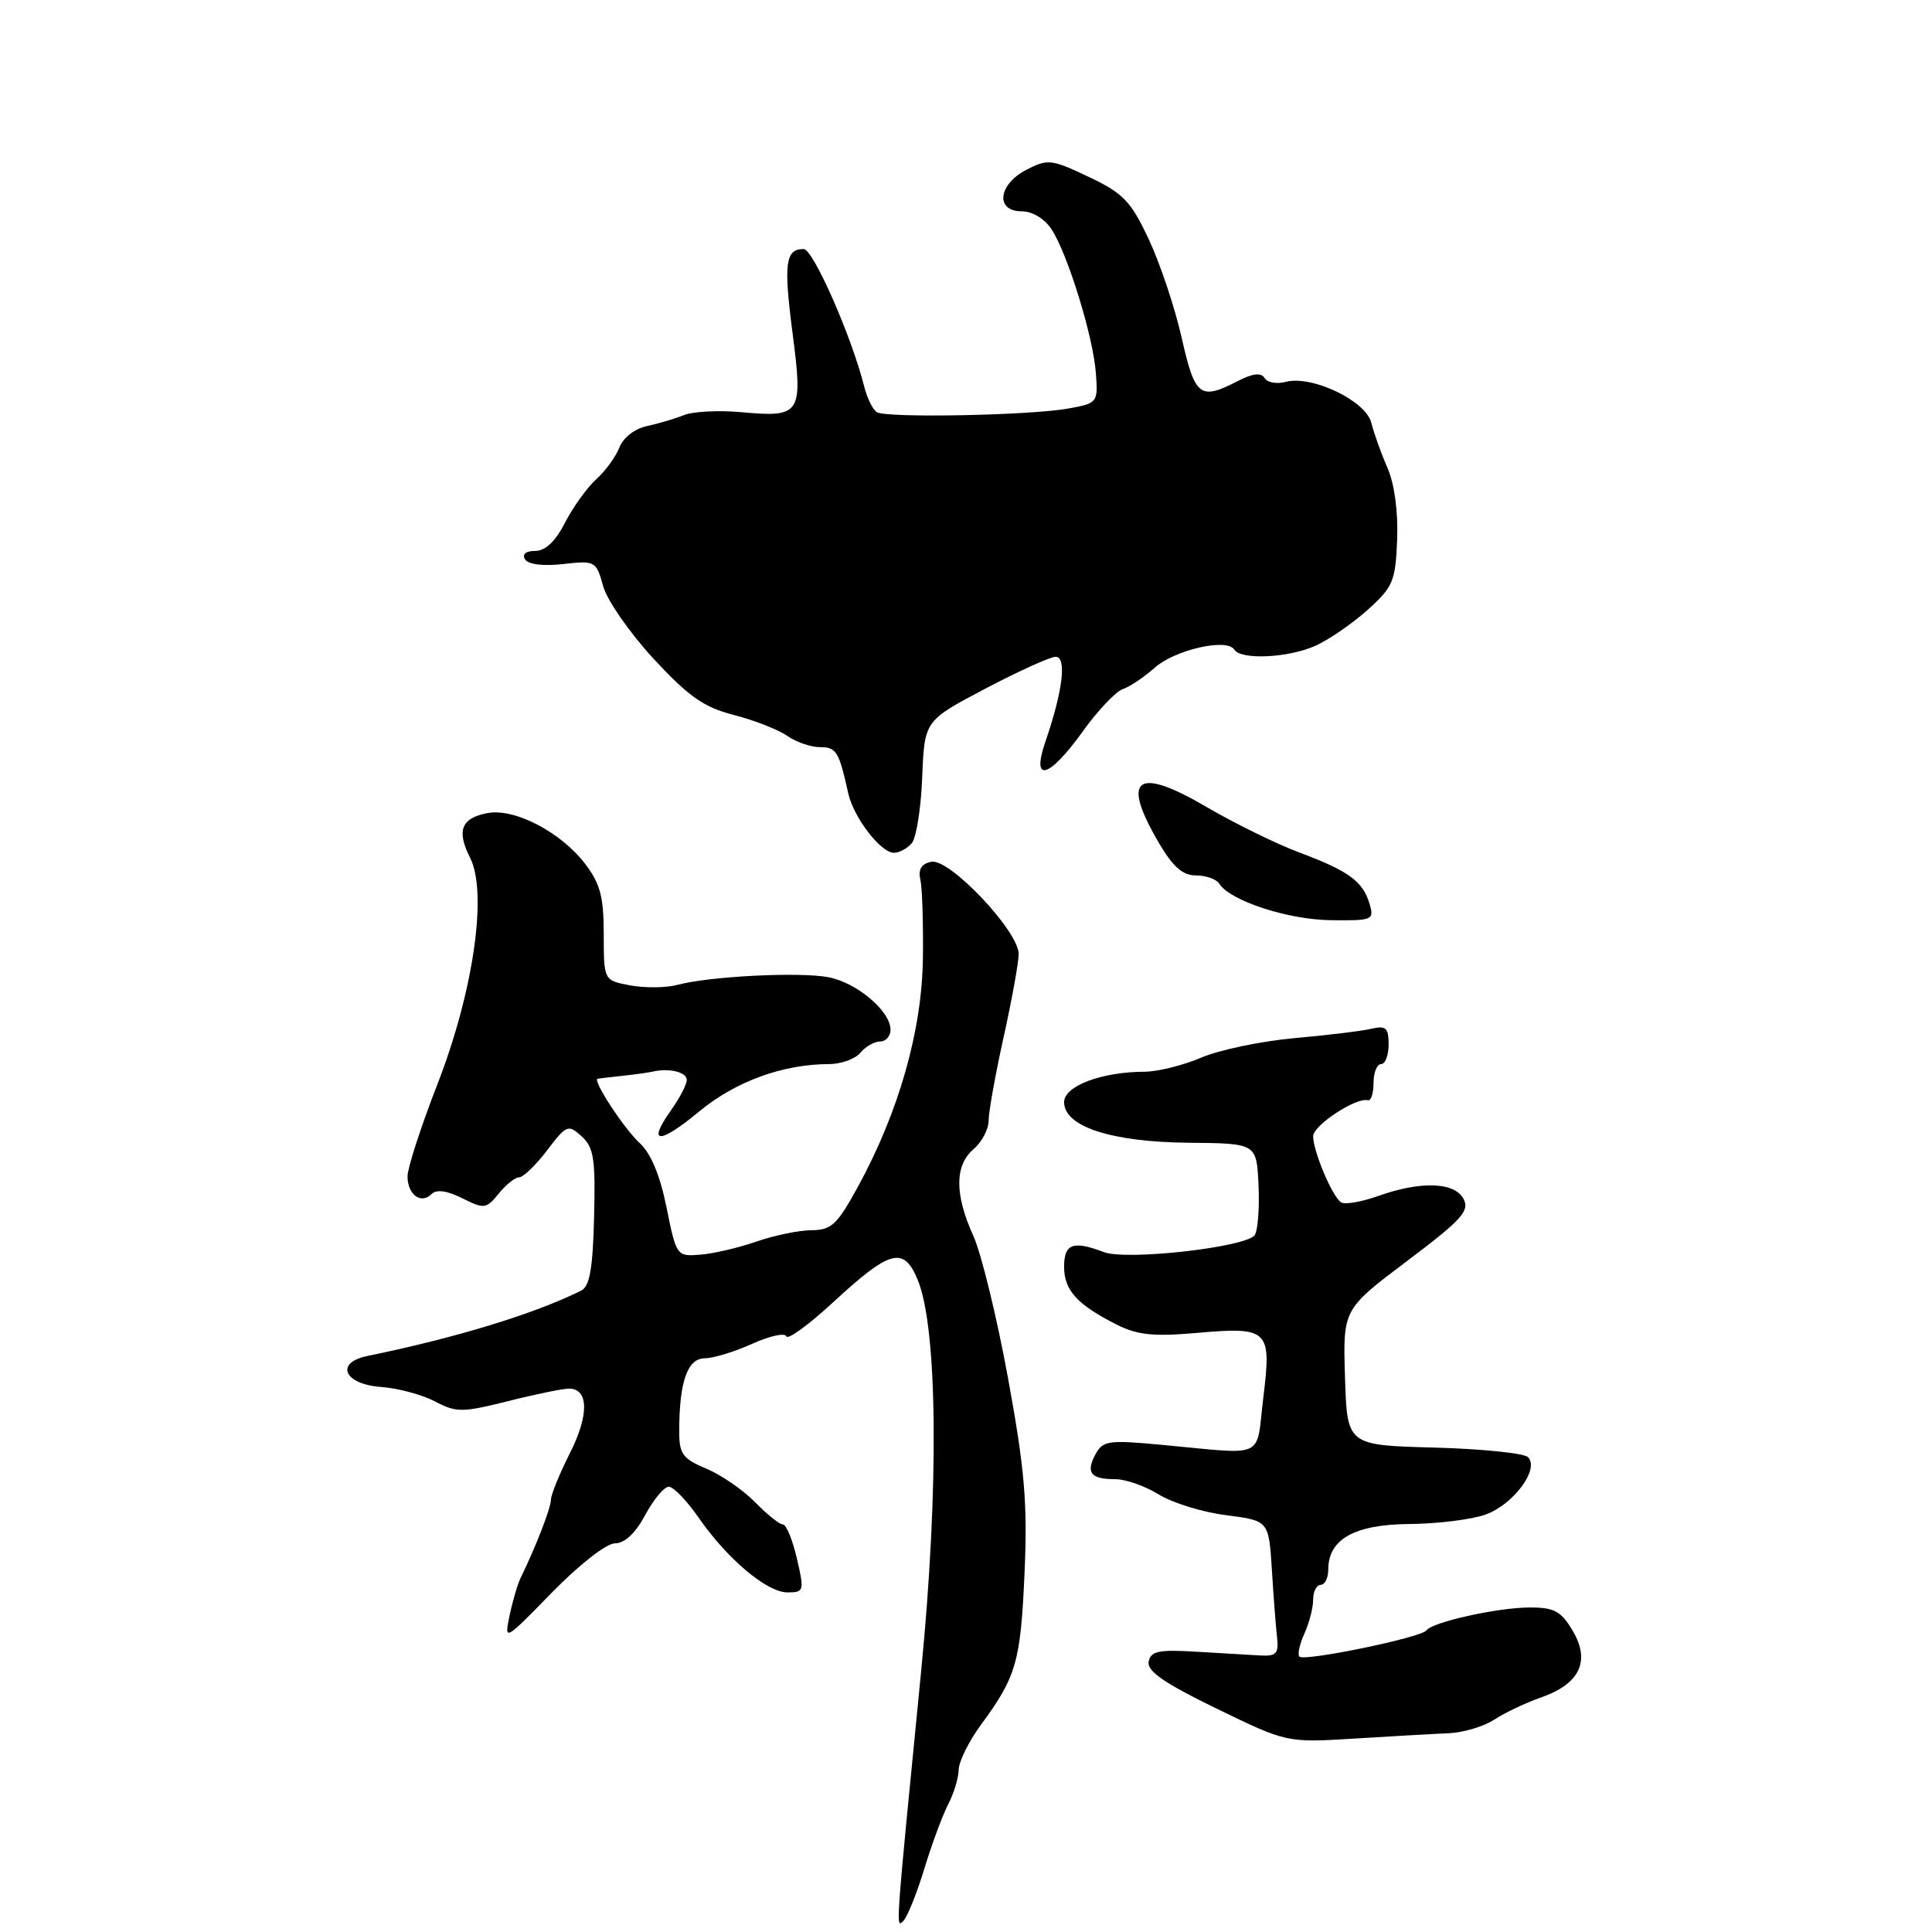 <?xml version="1.0" encoding="UTF-8" standalone="no"?>
<!DOCTYPE svg PUBLIC "-//W3C//DTD SVG 1.1//EN" "http://www.w3.org/Graphics/SVG/1.1/DTD/svg11.dtd" >
<svg xmlns="http://www.w3.org/2000/svg" xmlns:xlink="http://www.w3.org/1999/xlink" version="1.1" viewBox="0 0 256 256">
 <g >
 <path fill="currentColor"
d=" M 122.49 247.58 C 123.48 244.33 124.90 240.51 125.64 239.08 C 126.38 237.66 127.01 235.60 127.03 234.50 C 127.05 233.40 128.39 230.70 130.01 228.50 C 134.68 222.16 135.24 220.18 135.76 208.37 C 136.16 199.16 135.78 194.71 133.57 182.62 C 132.10 174.58 130.03 166.09 128.97 163.75 C 126.48 158.26 126.49 154.42 129.00 152.27 C 130.10 151.33 131.00 149.62 131.00 148.48 C 131.00 147.33 131.89 142.37 132.98 137.45 C 134.07 132.53 134.97 127.56 134.98 126.42 C 135.01 123.42 125.81 113.69 123.40 114.19 C 122.10 114.45 121.64 115.20 121.95 116.54 C 122.20 117.62 122.35 122.33 122.29 127.00 C 122.16 136.57 119.11 147.31 113.68 157.25 C 110.93 162.28 110.16 163.00 107.52 163.01 C 105.86 163.02 102.59 163.70 100.24 164.51 C 97.90 165.33 94.56 166.11 92.81 166.25 C 89.66 166.50 89.63 166.45 88.32 160.00 C 87.46 155.73 86.24 152.80 84.75 151.45 C 82.70 149.58 78.46 143.09 79.19 142.94 C 79.36 142.90 80.85 142.73 82.50 142.55 C 84.15 142.37 85.95 142.12 86.50 141.99 C 88.69 141.49 91.00 142.06 91.00 143.10 C 91.00 143.70 90.05 145.52 88.89 147.15 C 85.70 151.64 87.33 151.68 92.69 147.24 C 97.46 143.30 103.77 141.00 109.82 141.00 C 111.43 141.00 113.32 140.32 114.00 139.50 C 114.68 138.68 115.86 138.00 116.62 138.00 C 117.38 138.00 118.00 137.30 118.00 136.45 C 118.00 133.97 113.52 130.19 109.74 129.48 C 105.88 128.76 94.02 129.36 89.76 130.50 C 88.26 130.90 85.45 130.93 83.51 130.57 C 80.00 129.91 80.00 129.91 80.00 123.80 C 80.00 118.85 79.53 117.08 77.54 114.47 C 74.33 110.26 68.17 107.05 64.59 107.74 C 61.11 108.40 60.47 110.06 62.29 113.66 C 64.63 118.29 62.74 131.37 57.96 143.67 C 55.78 149.27 54.00 154.76 54.00 155.87 C 54.00 158.28 55.78 159.62 57.17 158.23 C 57.83 157.57 59.20 157.75 61.25 158.77 C 64.16 160.23 64.43 160.19 66.08 158.16 C 67.04 156.97 68.26 156.00 68.79 156.00 C 69.33 156.00 70.99 154.40 72.48 152.44 C 75.07 149.04 75.29 148.95 77.07 150.57 C 78.68 152.02 78.92 153.56 78.72 161.27 C 78.55 168.12 78.14 170.46 77.00 171.02 C 70.77 174.11 60.41 177.27 48.70 179.67 C 44.32 180.57 45.58 183.43 50.51 183.78 C 52.70 183.94 55.90 184.79 57.62 185.69 C 60.49 187.19 61.23 187.18 67.32 185.66 C 70.95 184.74 74.58 184.00 75.39 184.00 C 78.02 184.00 78.07 187.52 75.51 192.56 C 74.14 195.28 73.01 198.05 73.00 198.72 C 73.00 199.81 71.01 204.93 69.01 209.03 C 68.59 209.88 67.93 212.13 67.53 214.03 C 66.81 217.50 66.81 217.50 73.15 211.00 C 76.77 207.30 80.36 204.50 81.49 204.50 C 82.77 204.50 84.20 203.16 85.49 200.75 C 86.60 198.69 88.00 197.00 88.61 197.00 C 89.23 197.00 90.99 198.82 92.53 201.04 C 96.37 206.58 101.61 211.00 104.35 211.00 C 106.54 211.00 106.59 210.82 105.59 206.50 C 105.02 204.03 104.18 202.00 103.74 202.00 C 103.30 202.00 101.63 200.67 100.05 199.05 C 98.46 197.42 95.55 195.42 93.58 194.60 C 90.46 193.29 90.00 192.66 90.00 189.68 C 90.00 183.11 91.08 180.00 93.38 179.98 C 94.54 179.97 97.39 179.10 99.69 178.05 C 102.00 177.01 104.02 176.57 104.19 177.07 C 104.36 177.58 107.14 175.56 110.36 172.59 C 117.95 165.58 119.73 165.10 121.59 169.56 C 124.25 175.92 124.44 197.23 122.05 221.50 C 118.62 256.34 118.67 255.58 119.72 254.50 C 120.25 253.95 121.50 250.84 122.49 247.58 Z  M 192.00 229.66 C 193.93 229.57 196.62 228.76 198.00 227.86 C 199.38 226.95 202.15 225.64 204.17 224.93 C 209.33 223.14 210.77 220.12 208.40 216.10 C 206.86 213.49 205.96 213.00 202.73 213.00 C 198.46 213.00 189.78 214.93 189.00 216.04 C 188.35 216.98 172.84 220.18 172.18 219.51 C 171.90 219.24 172.20 217.86 172.84 216.46 C 173.48 215.05 174.00 213.03 174.00 211.95 C 174.00 210.88 174.45 210.00 175.00 210.00 C 175.55 210.00 176.00 209.10 176.00 208.00 C 176.00 203.95 179.45 202.00 186.75 201.94 C 190.46 201.91 195.00 201.35 196.83 200.69 C 200.54 199.37 204.04 194.64 202.47 193.08 C 201.94 192.55 196.32 191.98 190.00 191.81 C 178.50 191.50 178.50 191.50 178.22 182.50 C 177.94 173.50 177.94 173.50 186.43 167.10 C 193.71 161.62 194.77 160.44 193.92 158.85 C 192.72 156.61 188.24 156.47 182.57 158.49 C 180.40 159.26 178.22 159.64 177.71 159.32 C 176.56 158.61 174.00 152.57 174.00 150.56 C 174.00 149.11 179.70 145.37 181.25 145.79 C 181.66 145.91 182.00 144.87 182.00 143.50 C 182.00 142.12 182.45 141.00 183.00 141.00 C 183.55 141.00 184.00 139.83 184.00 138.39 C 184.00 136.20 183.64 135.87 181.75 136.31 C 180.51 136.61 175.90 137.17 171.51 137.56 C 167.11 137.96 161.56 139.12 159.17 140.14 C 156.79 141.16 153.41 142.00 151.67 142.01 C 145.99 142.02 141.00 143.90 141.00 146.03 C 141.00 149.29 147.25 151.32 157.50 151.42 C 166.50 151.50 166.50 151.50 166.76 157.00 C 166.90 160.03 166.68 163.02 166.26 163.65 C 165.20 165.26 149.29 167.06 146.27 165.91 C 142.18 164.36 141.00 164.79 141.00 167.85 C 141.00 170.97 142.71 172.85 147.93 175.50 C 150.67 176.89 152.81 177.12 158.43 176.63 C 168.13 175.78 168.50 176.14 167.40 185.15 C 166.38 193.50 167.99 192.75 153.86 191.44 C 146.84 190.79 146.13 190.89 145.14 192.73 C 143.85 195.16 144.53 196.00 147.80 196.00 C 149.15 196.00 151.74 196.91 153.54 198.02 C 155.34 199.14 159.36 200.38 162.47 200.77 C 168.12 201.50 168.12 201.50 168.53 208.00 C 168.75 211.57 169.06 215.62 169.22 217.00 C 169.46 219.10 169.10 219.48 167.00 219.36 C 165.62 219.28 161.81 219.06 158.51 218.86 C 153.52 218.56 152.48 218.78 152.20 220.18 C 151.96 221.43 154.27 223.03 161.19 226.39 C 170.50 230.92 170.50 230.92 179.50 230.37 C 184.45 230.06 190.07 229.74 192.00 229.66 Z  M 181.47 119.75 C 180.58 116.77 178.71 115.41 172.17 112.96 C 169.17 111.84 163.62 109.12 159.84 106.91 C 150.57 101.49 148.50 103.05 153.54 111.66 C 155.42 114.87 156.71 116.00 158.48 116.00 C 159.80 116.00 161.18 116.49 161.56 117.09 C 162.95 119.34 170.64 121.86 176.32 121.93 C 181.89 122.00 182.11 121.91 181.47 119.75 Z  M 120.83 111.71 C 121.42 110.99 122.04 107.06 122.20 102.96 C 122.50 95.50 122.50 95.50 130.50 91.28 C 134.90 88.97 139.11 87.05 139.86 87.03 C 141.38 87.00 140.84 91.52 138.53 98.25 C 136.61 103.80 138.96 103.19 143.44 96.96 C 145.43 94.18 147.83 91.64 148.78 91.31 C 149.73 90.98 151.62 89.71 153.00 88.48 C 155.67 86.10 162.59 84.52 163.54 86.07 C 164.41 87.47 170.64 87.19 174.28 85.58 C 176.05 84.79 179.16 82.65 181.20 80.83 C 184.60 77.77 184.91 77.02 185.13 71.50 C 185.27 67.84 184.78 64.14 183.85 62.00 C 183.01 60.08 182.04 57.38 181.70 56.00 C 180.96 53.09 173.81 49.68 170.36 50.60 C 169.19 50.92 167.92 50.69 167.56 50.09 C 167.09 49.34 166.00 49.47 163.99 50.50 C 159.01 53.08 158.34 52.56 156.58 44.77 C 155.69 40.79 153.72 34.92 152.23 31.73 C 149.84 26.65 148.85 25.61 144.25 23.43 C 139.31 21.09 138.83 21.04 136.00 22.50 C 132.25 24.44 131.85 28.00 135.38 28.00 C 136.80 28.00 138.41 28.98 139.34 30.39 C 141.48 33.67 144.87 44.64 145.21 49.46 C 145.50 53.36 145.44 53.43 141.50 54.14 C 136.42 55.05 117.47 55.41 116.19 54.62 C 115.66 54.29 114.91 52.78 114.53 51.28 C 112.86 44.61 107.75 33.00 106.49 33.00 C 104.06 33.00 103.82 34.89 105.02 44.16 C 106.42 54.92 106.14 55.34 98.16 54.61 C 95.22 54.35 91.85 54.52 90.66 54.99 C 89.47 55.47 87.25 56.13 85.71 56.46 C 84.11 56.80 82.57 58.00 82.08 59.28 C 81.61 60.50 80.23 62.40 79.01 63.50 C 77.79 64.60 75.93 67.19 74.87 69.25 C 73.61 71.73 72.27 73.00 70.92 73.00 C 69.68 73.00 69.15 73.43 69.57 74.12 C 69.99 74.79 71.98 75.04 74.62 74.74 C 78.87 74.26 79.00 74.33 79.92 77.67 C 80.44 79.55 83.45 83.87 86.60 87.29 C 91.28 92.33 93.26 93.72 97.25 94.74 C 99.95 95.44 103.13 96.68 104.30 97.50 C 105.48 98.33 107.44 99.00 108.66 99.00 C 110.82 99.00 111.17 99.58 112.39 105.09 C 113.09 108.30 116.70 113.00 118.45 113.00 C 119.17 113.00 120.24 112.42 120.83 111.71 Z "/>
</g>
</svg>